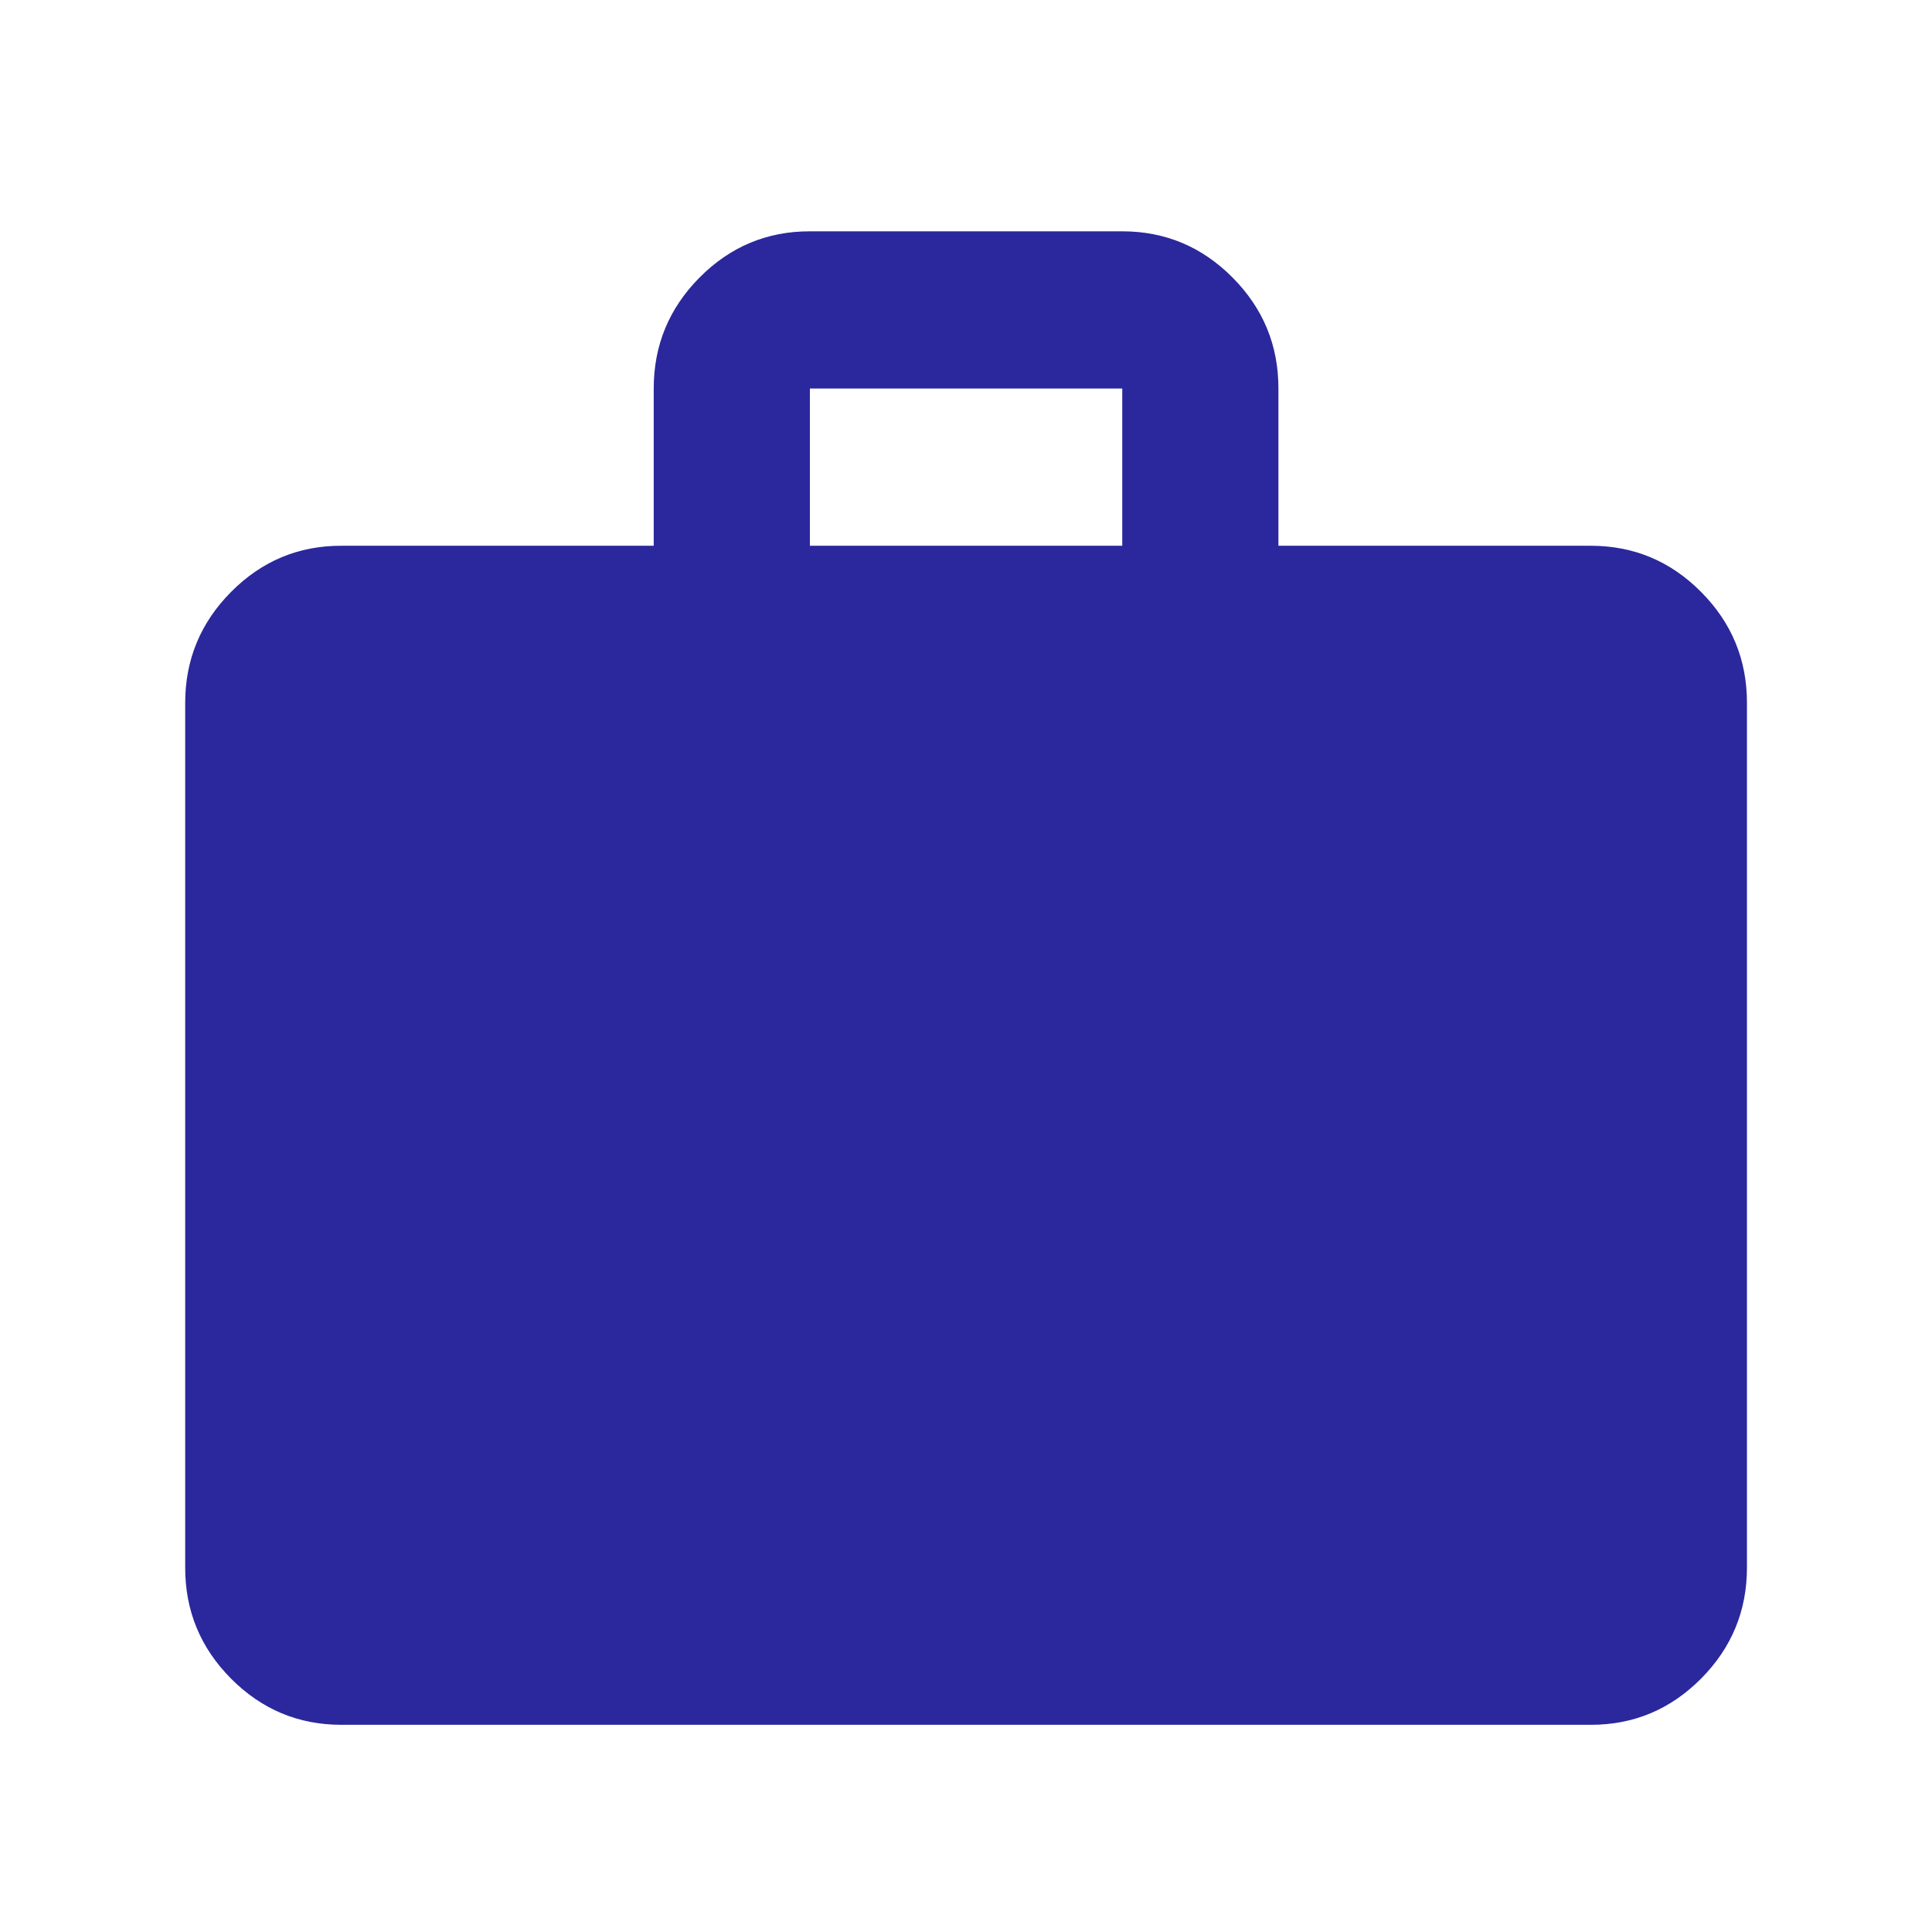 <svg width="41" height="41" viewBox="0 0 41 41" fill="none" xmlns="http://www.w3.org/2000/svg">
<g id="material-symbols:work">
<path id="Vector" d="M7.244 36.603C6.333 36.603 5.552 36.276 4.902 35.622C4.253 34.968 3.929 34.183 3.93 33.267V14.918C3.93 14 4.255 13.215 4.904 12.561C5.554 11.907 6.334 11.58 7.244 11.582H13.873V8.245C13.873 7.328 14.198 6.542 14.847 5.888C15.497 5.234 16.277 4.908 17.187 4.909H23.816C24.727 4.909 25.508 5.236 26.157 5.89C26.807 6.544 27.131 7.329 27.13 8.245V11.582H33.759C34.67 11.582 35.451 11.908 36.1 12.562C36.75 13.216 37.074 14.001 37.073 14.918V33.267C37.073 34.184 36.748 34.97 36.099 35.623C35.449 36.277 34.669 36.604 33.759 36.603H7.244ZM17.187 11.582H23.816V8.245H17.187V11.582Z" fill="#2A289C"/>
</g>
</svg>
